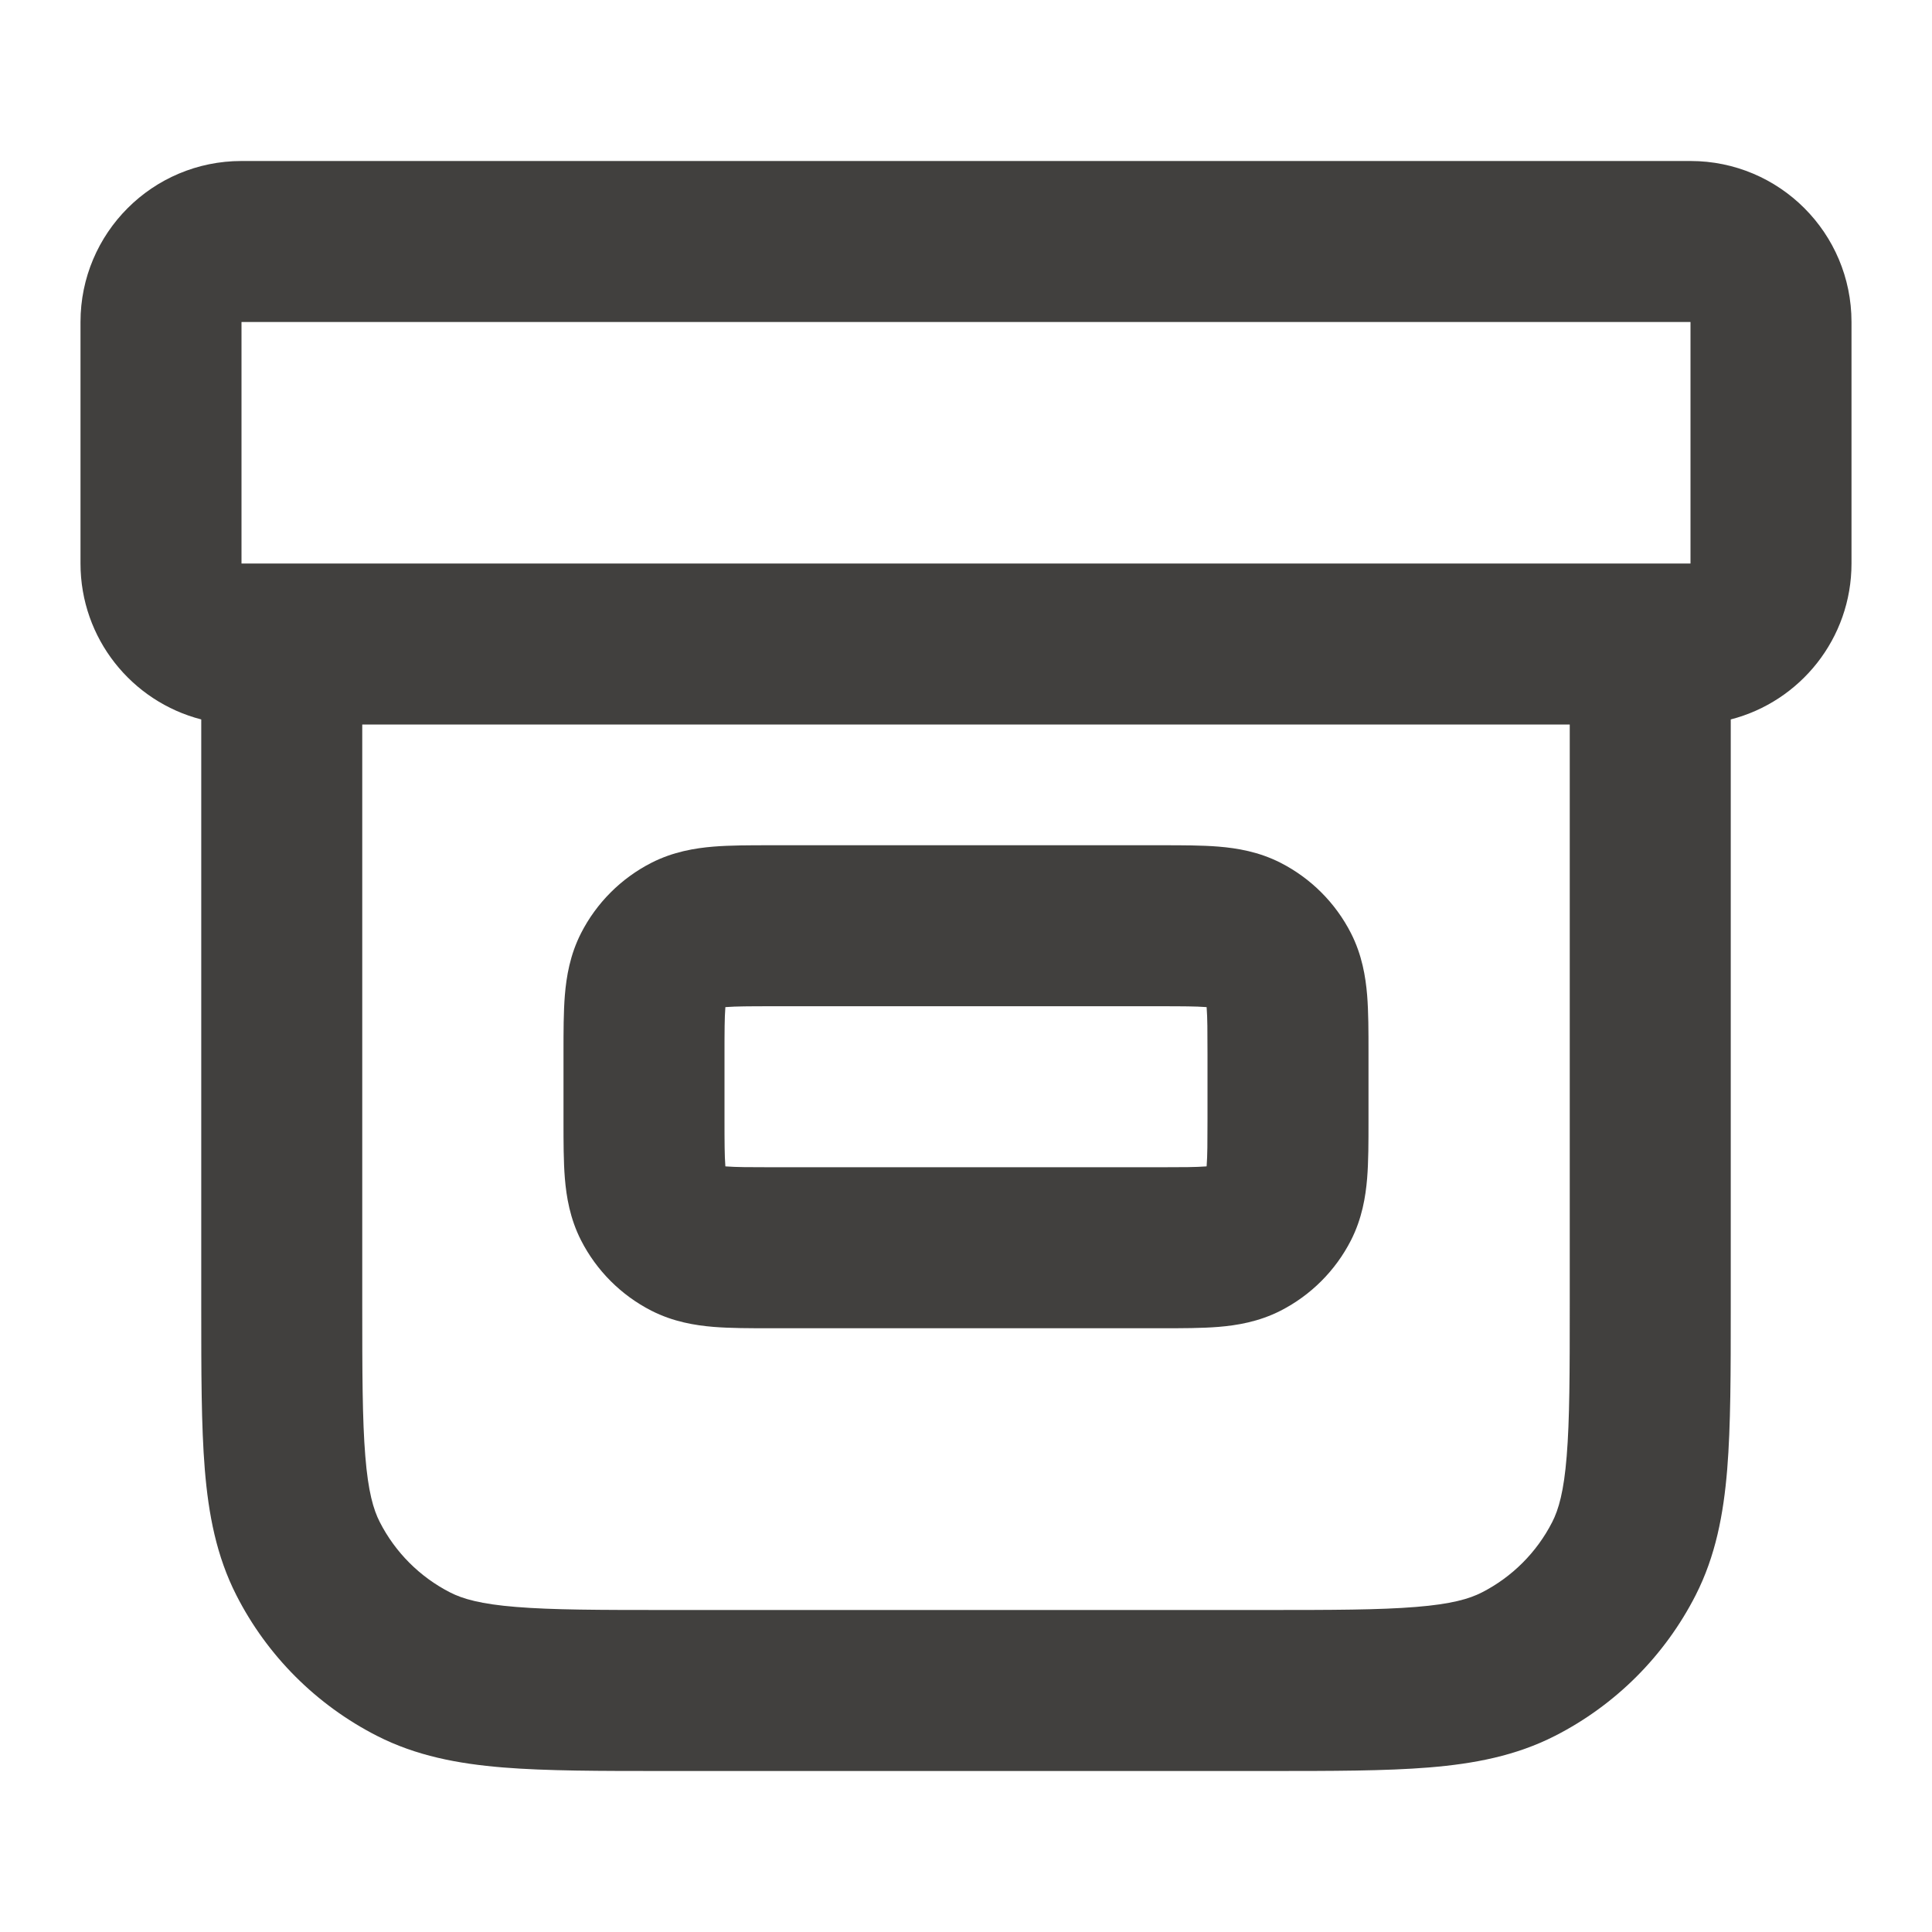 <svg width="24" height="24" viewBox="0 0 24 24" fill="none" xmlns="http://www.w3.org/2000/svg">
<path fill-rule="evenodd" clip-rule="evenodd" d="M3 2C1.895 2 1 2.895 1 4V7C1 7.932 1.637 8.715 2.5 8.937L2.5 16.241C2.5 17.046 2.5 17.711 2.544 18.252C2.59 18.814 2.689 19.331 2.936 19.816C3.319 20.569 3.931 21.18 4.684 21.564C5.169 21.811 5.686 21.91 6.248 21.956C6.789 22 7.454 22 8.259 22H15.741C16.546 22 17.211 22 17.752 21.956C18.314 21.91 18.831 21.811 19.316 21.564C20.069 21.18 20.68 20.569 21.064 19.816C21.311 19.331 21.41 18.814 21.456 18.252C21.5 17.711 21.5 17.046 21.5 16.241V8.937C22.363 8.715 23 7.932 23 7V4C23 2.895 22.105 2 21 2H3ZM19.5 9V16.2C19.5 17.057 19.499 17.639 19.462 18.089C19.427 18.527 19.362 18.752 19.282 18.908C19.09 19.284 18.784 19.59 18.408 19.782C18.252 19.862 18.027 19.927 17.589 19.962C17.139 19.999 16.557 20 15.7 20H8.3C7.443 20 6.861 19.999 6.411 19.962C5.973 19.927 5.748 19.862 5.592 19.782C5.216 19.59 4.91 19.284 4.718 18.908C4.638 18.752 4.573 18.527 4.538 18.089C4.501 17.639 4.5 17.057 4.5 16.2V9H19.5ZM20.5 7H21V4H3V7H3.5H20.5ZM9.6 10.5L9.568 10.5C9.316 10.5 9.07 10.5 8.862 10.517C8.633 10.536 8.363 10.58 8.092 10.718C7.716 10.91 7.41 11.216 7.218 11.592C7.08 11.863 7.036 12.133 7.017 12.362C7 12.57 7 12.816 7 13.068V13.068L7 13.1V13.9L7 13.932V13.932C7 14.184 7 14.43 7.017 14.638C7.036 14.867 7.08 15.137 7.218 15.408C7.41 15.784 7.716 16.09 8.092 16.282C8.363 16.42 8.633 16.464 8.862 16.483C9.07 16.5 9.316 16.5 9.568 16.5H14.432C14.684 16.5 14.93 16.5 15.138 16.483C15.367 16.464 15.637 16.42 15.908 16.282C16.284 16.09 16.59 15.784 16.782 15.408C16.92 15.137 16.964 14.867 16.983 14.638C17 14.43 17 14.184 17 13.932V13.068C17 12.816 17 12.57 16.983 12.362C16.964 12.133 16.92 11.863 16.782 11.592C16.59 11.216 16.284 10.91 15.908 10.718C15.637 10.58 15.367 10.536 15.138 10.517C14.93 10.5 14.684 10.5 14.432 10.5L9.6 10.5ZM9.01 12.525L9.011 12.511L9.025 12.51C9.141 12.501 9.303 12.5 9.6 12.5H14.4C14.697 12.5 14.859 12.501 14.975 12.51L14.989 12.511L14.99 12.525C14.999 12.641 15 12.803 15 13.1V13.9C15 14.197 14.999 14.359 14.99 14.475L14.989 14.489L14.975 14.49C14.859 14.499 14.697 14.5 14.4 14.5H9.6C9.303 14.5 9.141 14.499 9.025 14.49L9.011 14.489L9.01 14.475C9.001 14.359 9 14.197 9 13.9V13.1C9 12.803 9.001 12.641 9.01 12.525Z" fill="#41403E"/>
</svg>
